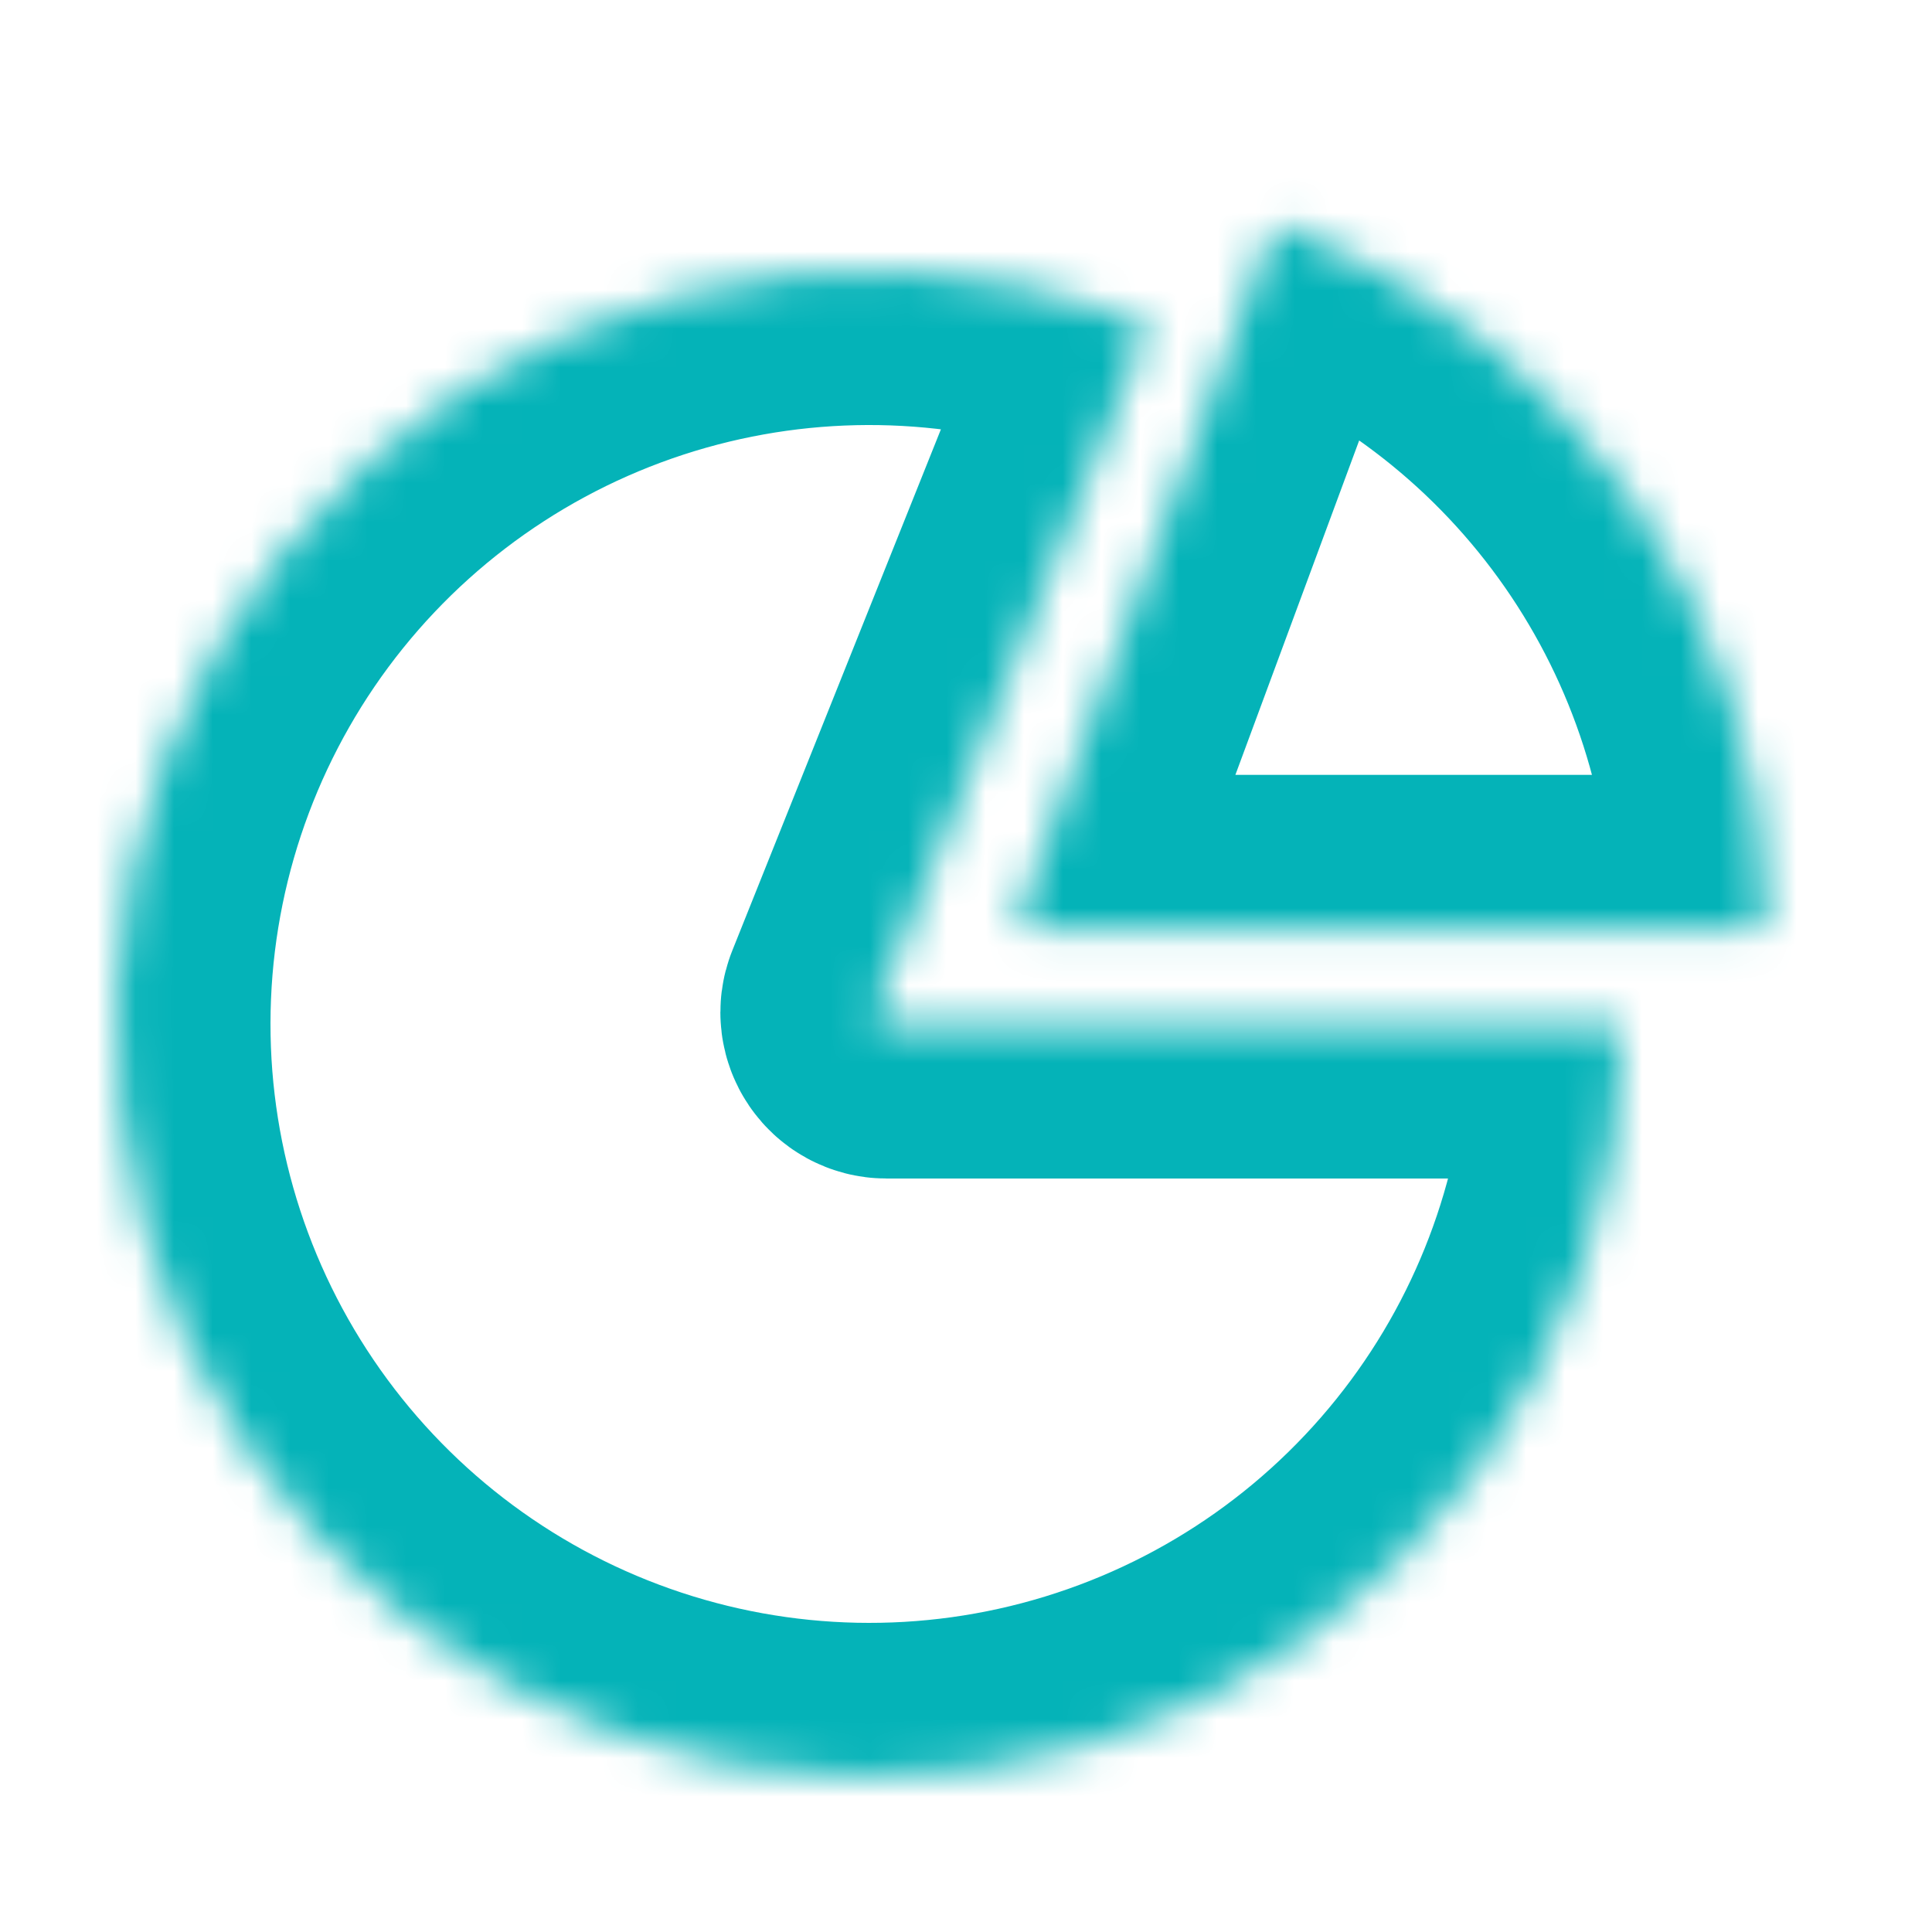 <svg width="50" height="50" viewBox="0 0 50 50" fill="none" xmlns="http://www.w3.org/2000/svg">
<mask id="path-1-inside-1_46_129" fill="white">
<path d="M41.7 26.5C41.866 26.5 42 26.634 41.998 26.8C41.935 30.868 40.602 34.817 38.18 38.093C35.699 41.449 32.207 43.92 28.217 45.143C24.227 46.367 19.949 46.278 16.013 44.889C12.078 43.501 8.691 40.887 6.352 37.431C4.012 33.975 2.843 29.859 3.017 25.689C3.19 21.52 4.697 17.515 7.315 14.266C9.934 11.016 13.526 8.692 17.563 7.635C21.504 6.604 25.666 6.833 29.466 8.287C29.621 8.346 29.695 8.521 29.634 8.675L22.665 26.088C22.586 26.286 22.731 26.5 22.943 26.5H41.7Z"/>
</mask>
<path d="M41.7 26.5C41.866 26.5 42 26.634 41.998 26.8C41.935 30.868 40.602 34.817 38.18 38.093C35.699 41.449 32.207 43.92 28.217 45.143C24.227 46.367 19.949 46.278 16.013 44.889C12.078 43.501 8.691 40.887 6.352 37.431C4.012 33.975 2.843 29.859 3.017 25.689C3.19 21.52 4.697 17.515 7.315 14.266C9.934 11.016 13.526 8.692 17.563 7.635C21.504 6.604 25.666 6.833 29.466 8.287C29.621 8.346 29.695 8.521 29.634 8.675L22.665 26.088C22.586 26.286 22.731 26.5 22.943 26.5H41.7Z" stroke="#04B3B8" stroke-width="8" mask="url(#path-1-inside-1_46_129)"/>
<mask id="path-2-inside-2_46_129" fill="white">
<path d="M45.425 24.054C45.591 24.054 45.725 23.919 45.723 23.754C45.663 19.875 44.448 16.1 42.229 12.913C40.011 9.726 36.892 7.276 33.276 5.873C33.121 5.813 32.949 5.893 32.891 6.048L26.375 23.65C26.302 23.846 26.447 24.054 26.656 24.054H45.425Z"/>
</mask>
<path d="M45.425 24.054C45.591 24.054 45.725 23.919 45.723 23.754C45.663 19.875 44.448 16.1 42.229 12.913C40.011 9.726 36.892 7.276 33.276 5.873C33.121 5.813 32.949 5.893 32.891 6.048L26.375 23.65C26.302 23.846 26.447 24.054 26.656 24.054H45.425Z" stroke="#04B3B8" stroke-width="8" mask="url(#path-2-inside-2_46_129)"/>
</svg>

